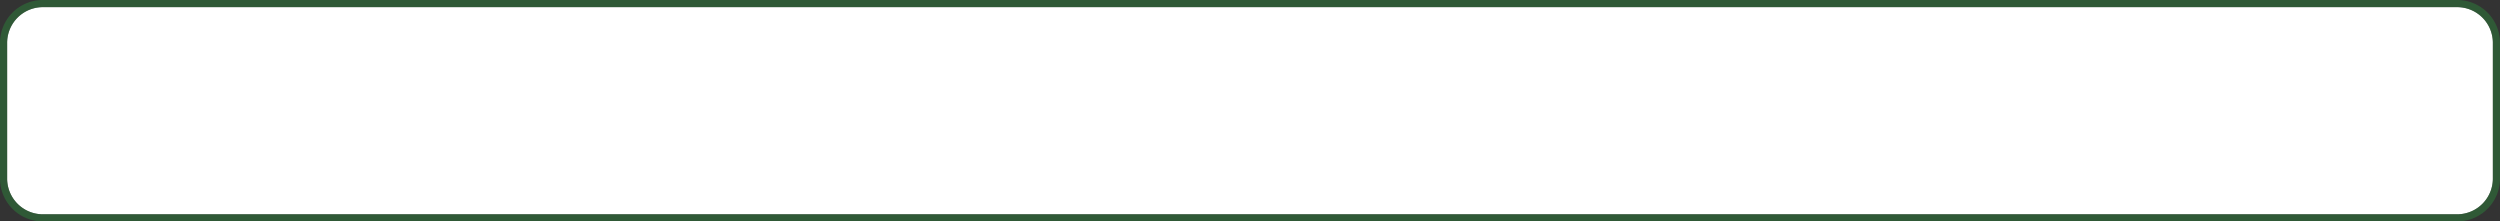 ﻿<?xml version="1.0" encoding="utf-8"?>
<svg version="1.1" xmlns:xlink="http://www.w3.org/1999/xlink" width="350px" height="31px" xmlns="http://www.w3.org/2000/svg">
  <rect width="100%" height="100%" fill="#333333" stroke="none"/>
  <g transform="matrix(1 0 0 1 -20 -420 )">
    <path d="M 21 426  A 5 5 0 0 1 26 421 L 364 421  A 5 5 0 0 1 369 426 L 369 445  A 5 5 0 0 1 364 450 L 26 450  A 5 5 0 0 1 21 445 L 21 426  Z " fill-rule="nonzero" fill="#ffffff" stroke="none" />
    <path d="M 20.5 426  A 5.5 5.5 0 0 1 26 420.5 L 364 420.5  A 5.5 5.5 0 0 1 369.5 426 L 369.5 445  A 5.5 5.5 0 0 1 364 450.5 L 26 450.5  A 5.5 5.5 0 0 1 20.5 445 L 20.5 426  Z " stroke-width="1" stroke="#2c7939" fill="none" stroke-opacity="0.545" />
  </g>
</svg>